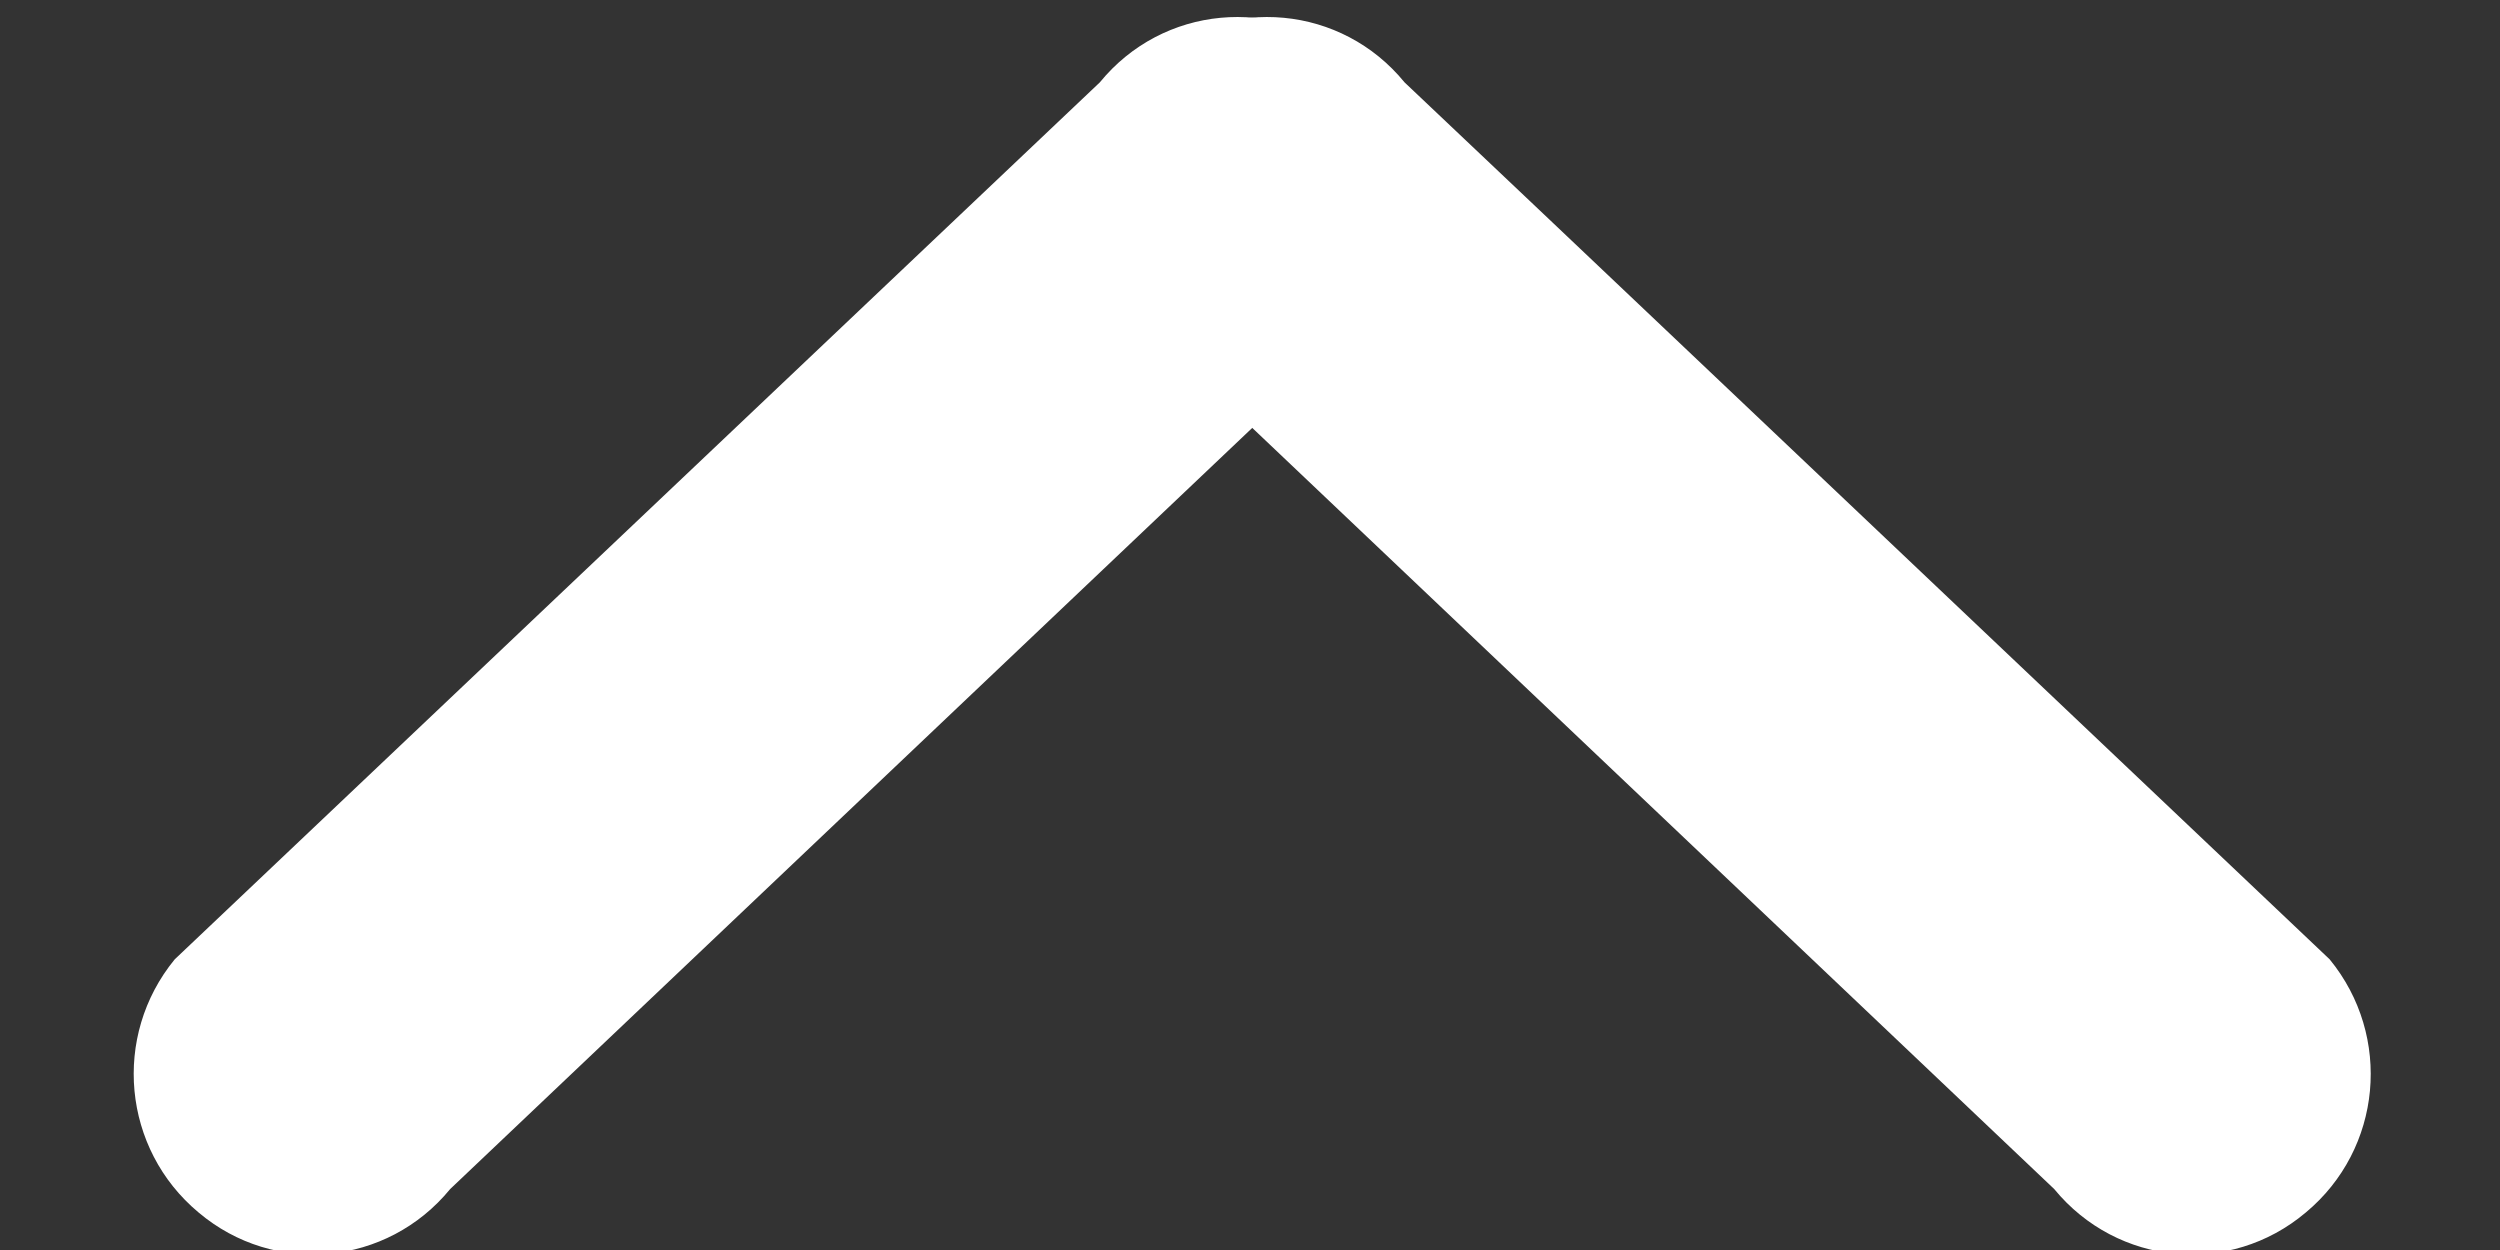 <?xml version="1.0" encoding="UTF-8" standalone="no"?>
<svg  viewBox="0 0 16 8" version="1.1" xmlns="http://www.w3.org/2000/svg" xmlns:xlink="http://www.w3.org/1999/xlink">
    <rect x="0" y="0" width="16" height="8" fill="#333333" stroke="none"/>
    <!-- Generator: Sketch 46.2 (44496) - http://www.bohemiancoding.com/sketch -->
    <title>Page 1</title>
    <desc>Created with Sketch.</desc>
    <defs></defs>
    <g id="PC" stroke="none" stroke-width="1" fill="none" fill-rule="evenodd">
        <g id="page_menu_catalog_1024" transform="translate(-228, -105)" fill="#FFFFFF">
            <g id="Group-11" transform="translate(42, 83)">
                <g id="Page-1" transform="translate(194.141, 26.034) scale(1, -1) translate(-194.141, -26.034) translate(186.641, 22.034)">
                    <path d="M12.506,0.424 C12.91,-0.068 13.629,-0.137 14.116,0.274 C14.605,0.681 14.671,1.403 14.269,1.894 L9.272,6.632 L8.348,7.507 C7.946,7.999 7.227,8.066 6.736,7.659 C6.25,7.252 6.181,6.527 6.589,6.04 L12.506,0.424 Z" id="Combined-Shape-Copy"></path>
                    <path d="M6.398,0.424 C6.801,-0.068 7.521,-0.137 8.008,0.274 C8.496,0.681 8.563,1.403 8.161,1.894 C8.161,1.894 4.829,5.053 3.163,6.632 C2.855,6.924 2.24,7.507 2.24,7.507 C1.838,7.999 1.119,8.066 0.628,7.659 C0.141,7.252 0.073,6.527 0.48,6.04 L6.398,0.424 Z" id="Combined-Shape-Copy-2" transform="translate(4.319, 3.965) scale(-1, 1) translate(-4.319, -3.965) "></path>
                </g>
            </g>
        </g>
    </g>
</svg>